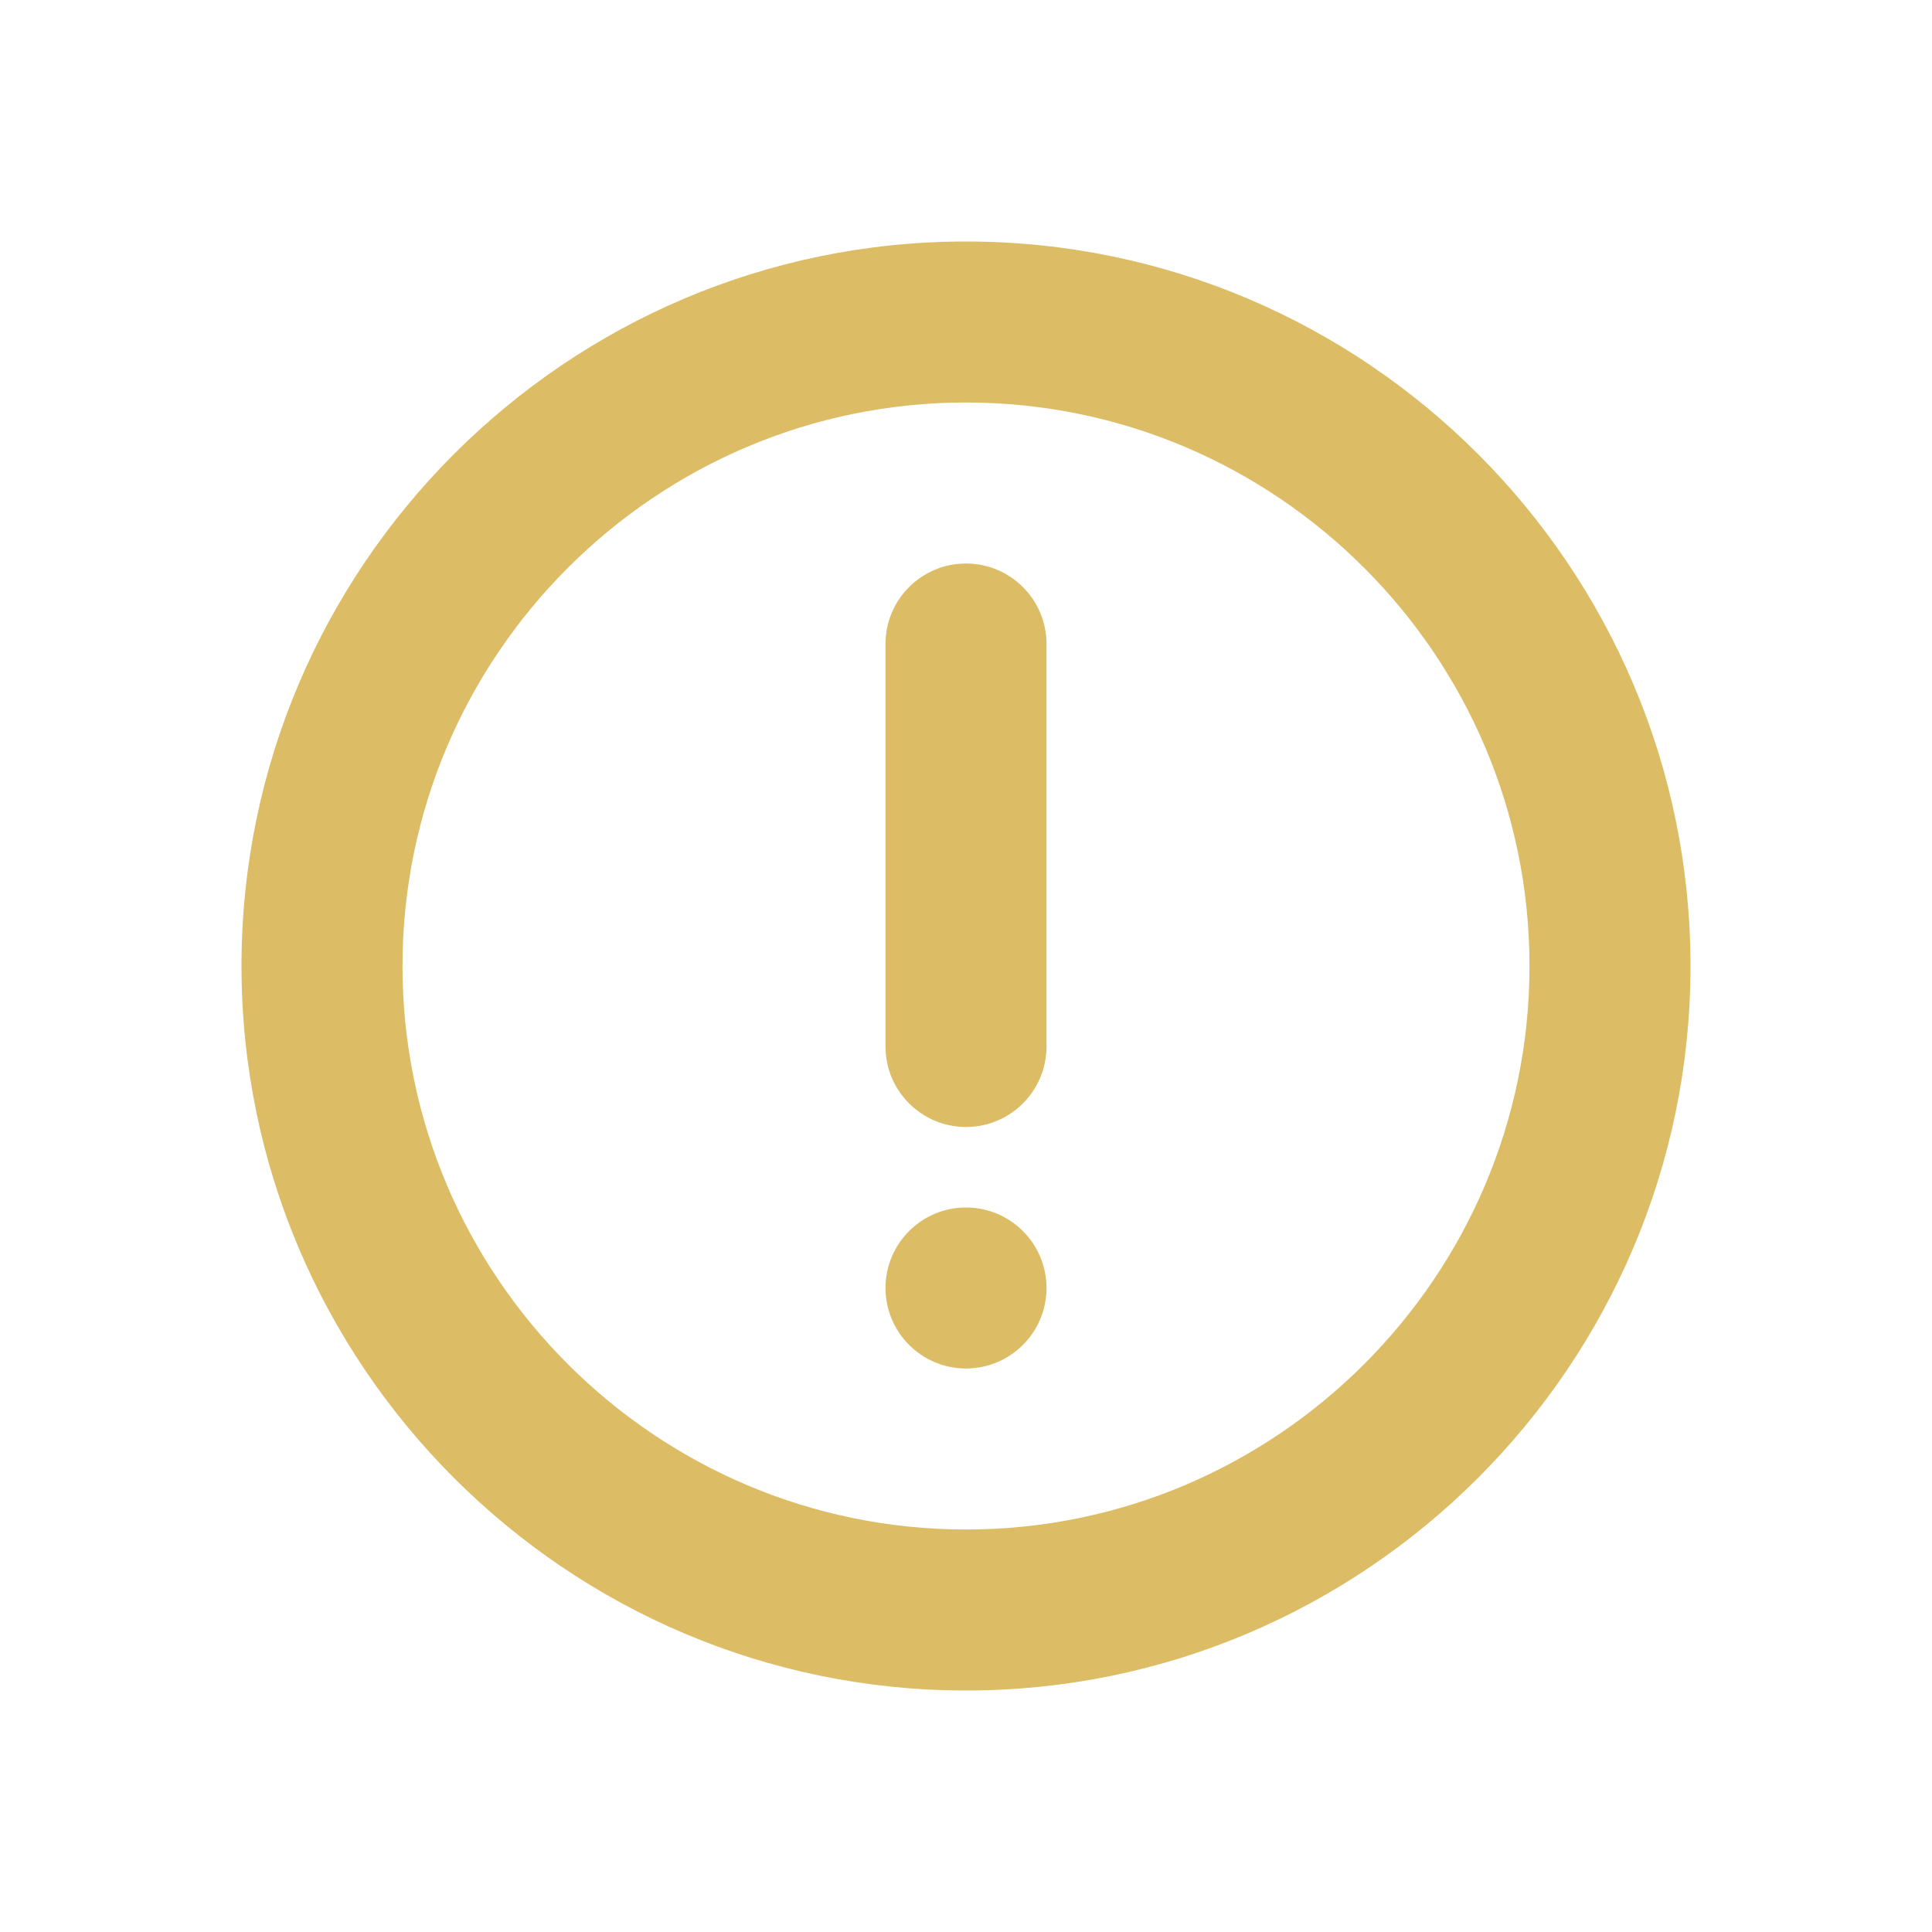 <svg width="24" height="24" viewBox="0 0 24 24" fill="none" xmlns="http://www.w3.org/2000/svg">
<g id="icon / 24-cont / info / attention-24-active">
<path id="attention-24" fill-rule="evenodd" clip-rule="evenodd" d="M12 21C16.96 21 21 16.96 21 12C21 7.04 16.96 3 12 3C7.04 3 3 7.04 3 12C3 16.96 7.04 21 12 21ZM12 19C8.144 19 5 15.856 5 12C5 8.144 8.144 5 12 5C15.856 5 19 8.144 19 12C19 15.856 15.856 19 12 19ZM13 16C13 16.552 12.552 17 12 17C11.448 17 11 16.552 11 16C11 15.448 11.448 15 12 15C12.552 15 13 15.448 13 16ZM13 13C13 13.552 12.552 14 12 14C11.448 14 11 13.552 11 13V8C11 7.448 11.448 7 12 7C12.552 7 13 7.448 13 8L13 13Z" fill="#DCBC65"/>
</g>
</svg>
